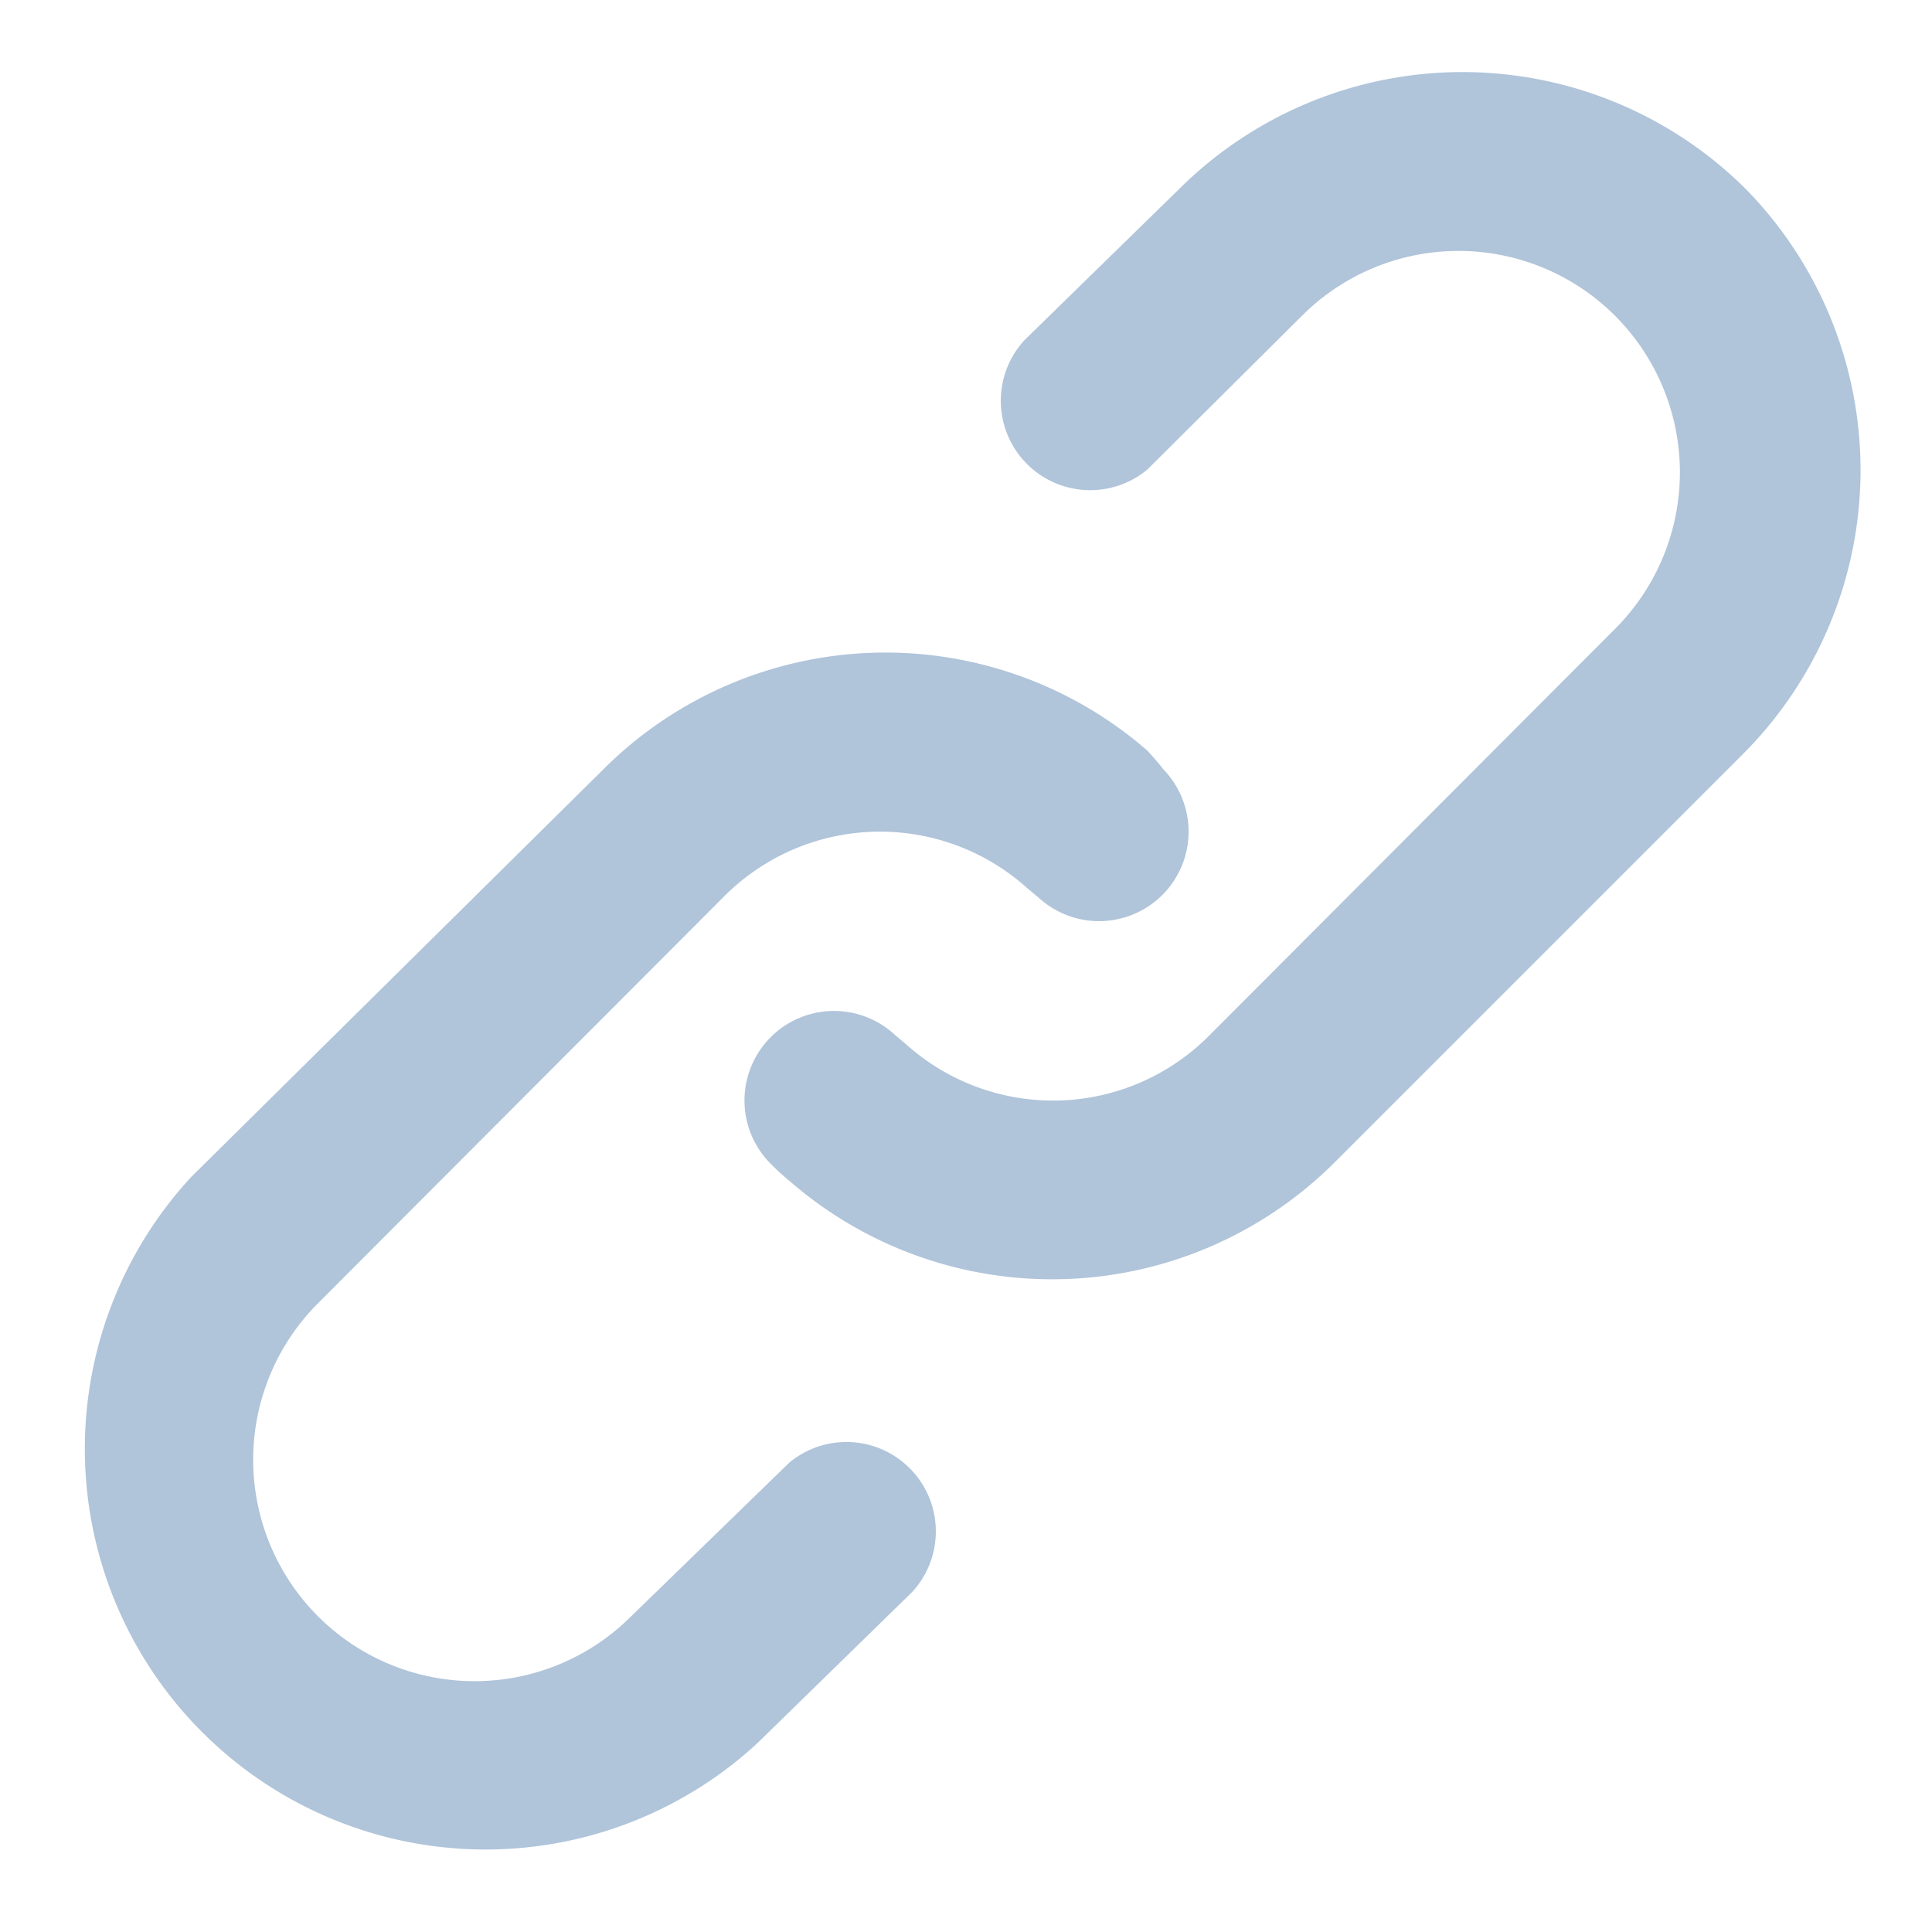 <svg width="18" height="18" viewBox="0 0 18 18" xmlns="http://www.w3.org/2000/svg"><path d="M7.355 13.626L5.88 15.059a2.062 2.062 0 0 1-2.917-2.917l3.784-3.791a2.05 2.05 0 0 1 2.825-.075l.1.083a.834.834 0 0 0 1.166-1.192 2.292 2.292 0 0 0-.15-.175 3.717 3.717 0 0 0-5.075.184L1.78 10.967a3.733 3.733 0 0 0 5.275 5.275l1.442-1.408a.833.833 0 0 0-1.142-1.208zm8.908-11.867a3.742 3.742 0 0 0-5.275 0L9.547 3.167a.833.833 0 0 0 1.141 1.209l1.442-1.434a2.062 2.062 0 0 1 2.917 2.917l-3.784 3.792a2.05 2.05 0 0 1-2.825.075l-.1-.084a.834.834 0 0 0-1.166 1.192c.06.062.124.12.191.175a3.725 3.725 0 0 0 5.075-.183l3.792-3.792a3.742 3.742 0 0 0 .033-5.275z" fill="#B0C4DA" fill-rule="evenodd"/></svg>